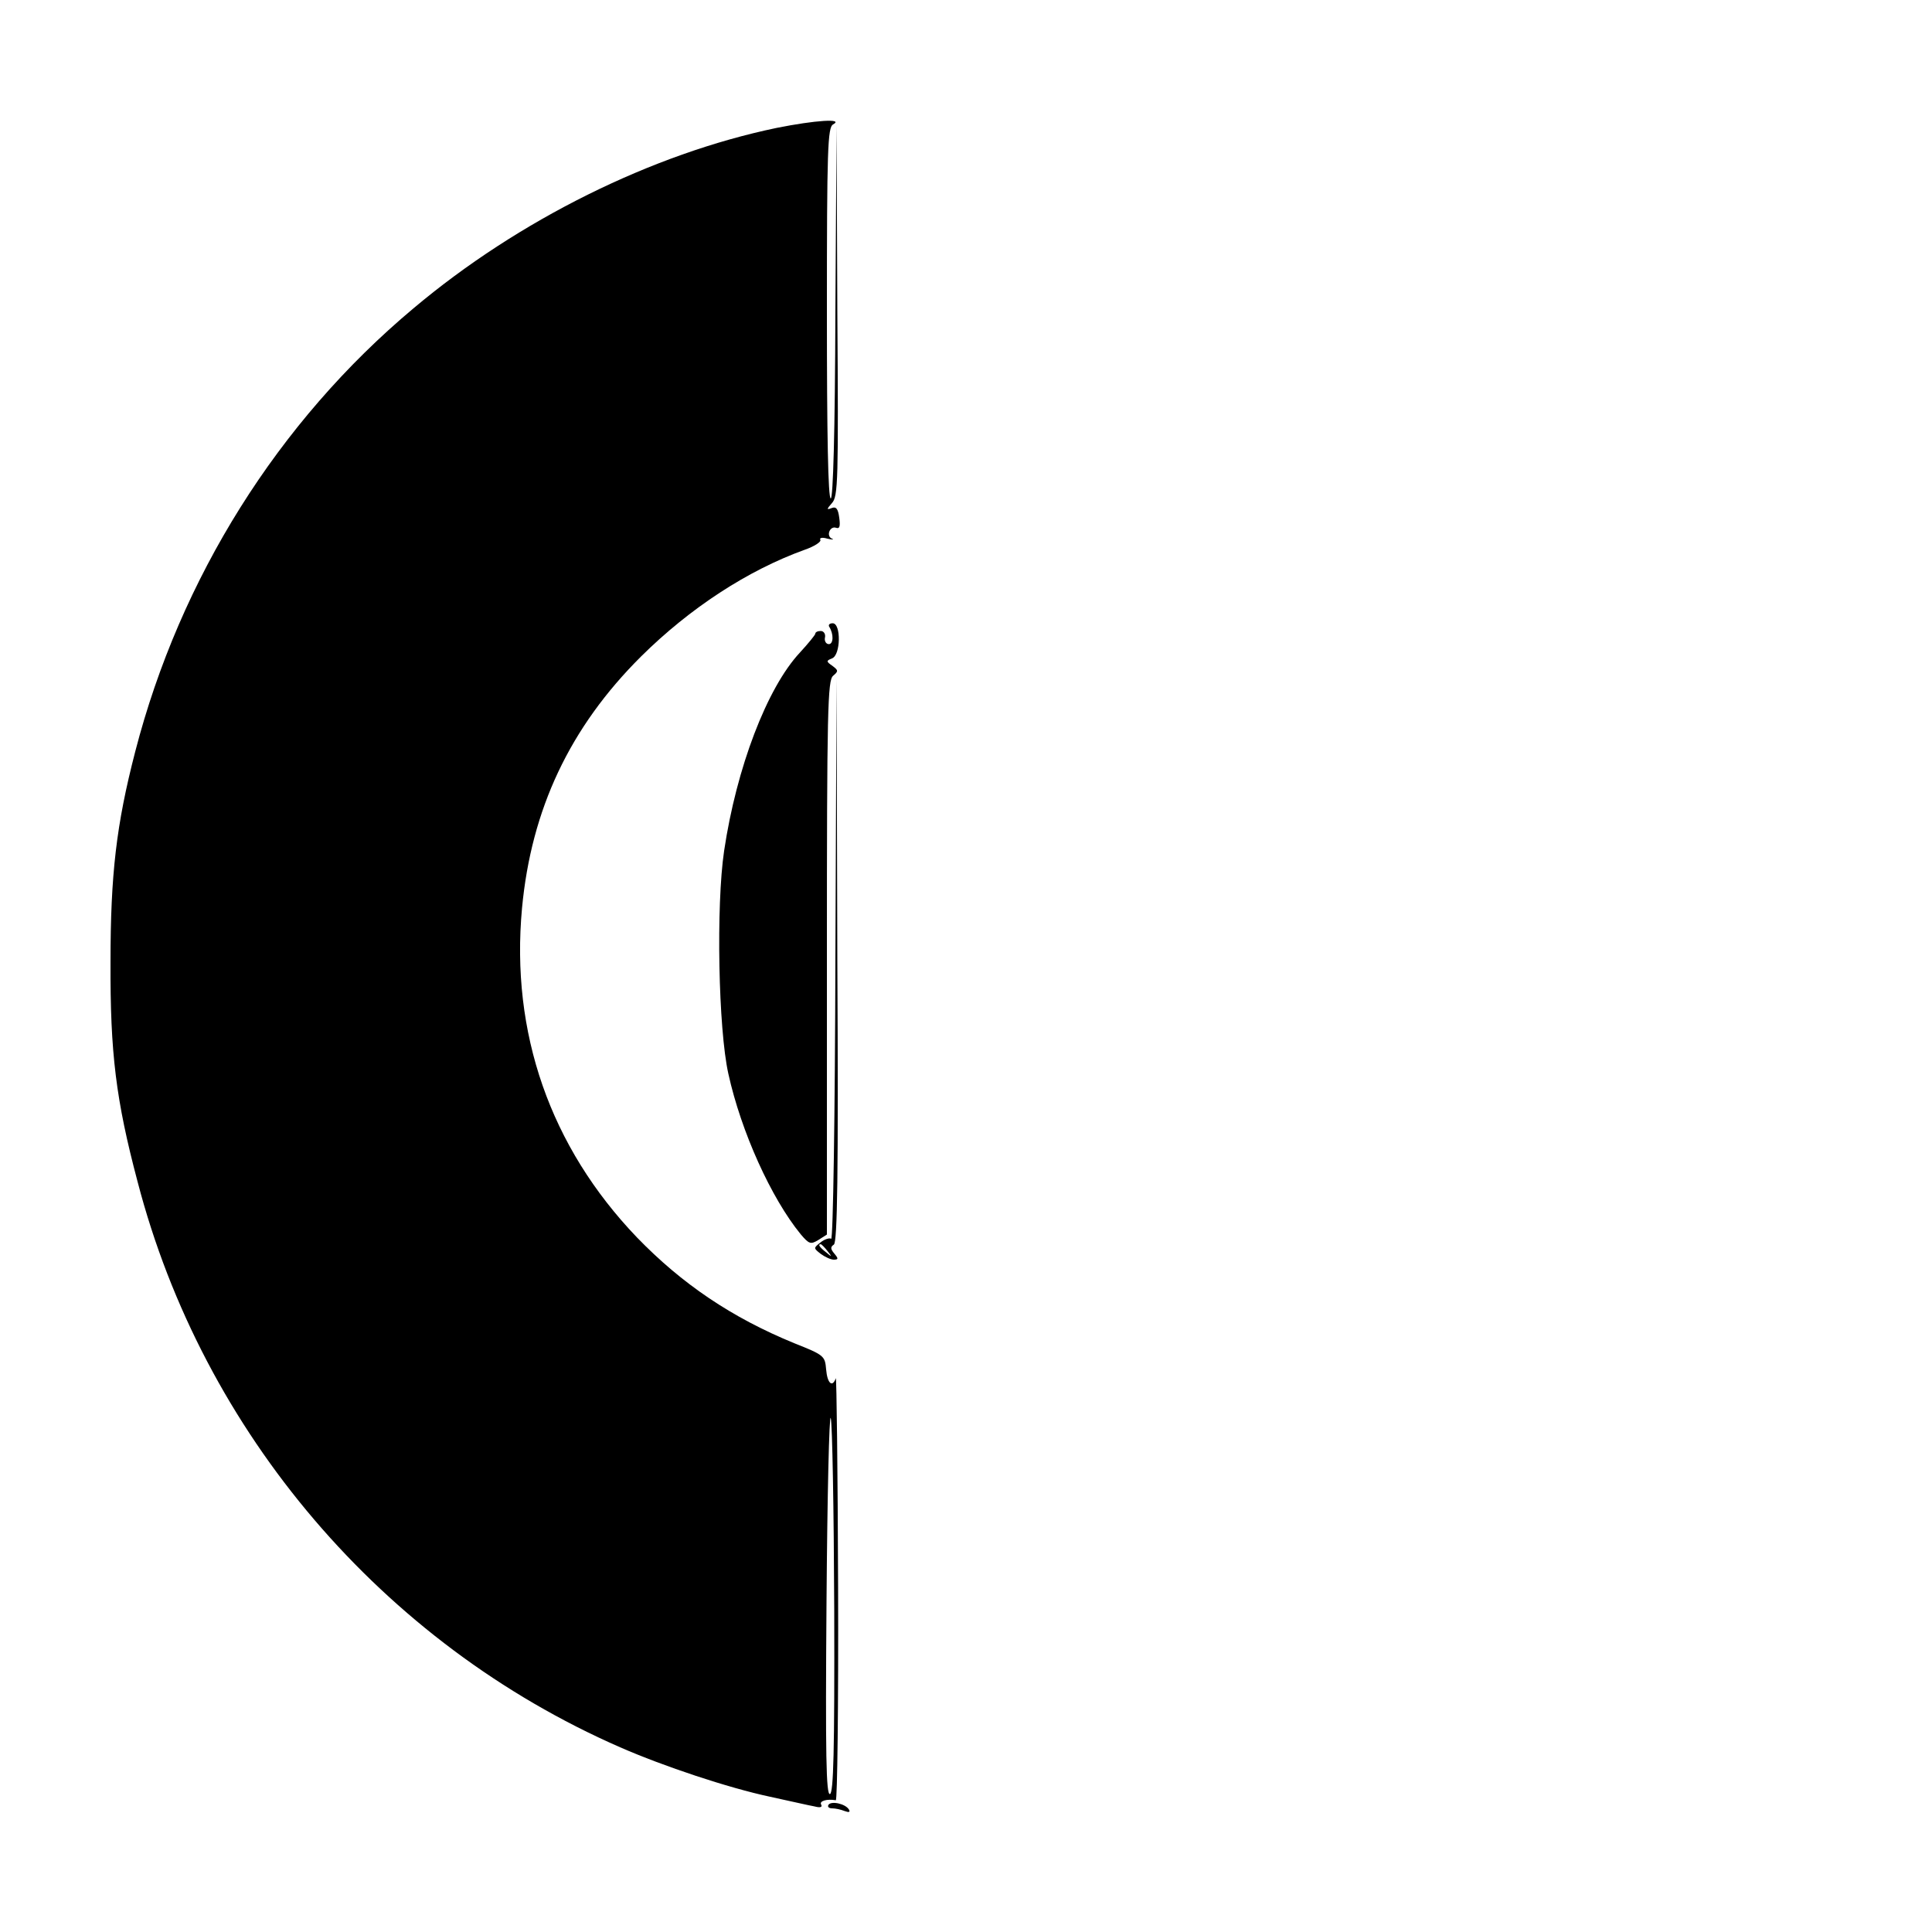 <?xml version="1.0" standalone="no"?>
<!DOCTYPE svg PUBLIC "-//W3C//DTD SVG 20010904//EN"
 "http://www.w3.org/TR/2001/REC-SVG-20010904/DTD/svg10.dtd">
<svg version="1.0" xmlns="http://www.w3.org/2000/svg"
 width="500pt" height="500pt" viewBox="0 0 500 500"
 preserveAspectRatio="xMidYMid meet">

<g transform="translate(0,500) scale(0.1,-0.1)"
fill="#000000" stroke="none">
<path d="M2010 4669 c-322 -67 -668 -238 -940 -467 -350 -293 -604 -698 -720
-1147 -49 -189 -64 -318 -64 -545 -1 -235 14 -357 70 -568 169 -650 634 -1195
1249 -1464 112 -49 280 -105 388 -128 51 -11 103 -23 115 -25 15 -4 21 -2 17
5 -5 9 15 15 38 11 4 -1 7 247 6 551 -1 304 -4 547 -6 541 -9 -25 -22 -13 -25
23 -3 35 -5 37 -83 68 -161 66 -290 153 -407 274 -224 234 -327 529 -297 852
24 256 124 468 308 651 126 125 276 223 423 276 26 9 44 21 41 26 -3 5 5 7 18
3 13 -3 19 -3 12 0 -16 7 -5 34 11 28 9 -3 11 4 8 26 -3 23 -8 30 -20 25 -13
-5 -13 -3 1 13 16 17 17 58 14 498 l-2 479 -3 -482 c-1 -314 -6 -483 -12 -483
-7 0 -10 167 -10 480 0 426 2 480 16 488 29 16 -46 11 -146 -9z m149 -3835 c1
-369 -2 -473 -11 -477 -10 -3 -12 99 -9 497 2 275 7 490 11 476 4 -14 8 -237
9 -496z"/>
<path d="M2146 3378 c12 -19 11 -45 -1 -45 -7 0 -12 8 -10 17 2 9 -3 17 -11
17 -8 0 -14 -3 -14 -7 0 -3 -18 -25 -40 -49 -85 -91 -164 -298 -196 -513 -21
-141 -15 -461 11 -577 33 -150 111 -322 187 -415 22 -26 26 -27 46 -15 l22 14
0 716 c0 643 2 718 16 730 14 12 14 14 -2 26 -16 11 -16 13 -1 19 23 8 24 91
2 91 -8 0 -12 -4 -9 -9z"/>
<path d="M2162 2517 c-1 -401 -6 -726 -11 -723 -4 3 -17 -1 -27 -9 -19 -15
-19 -15 0 -30 11 -8 26 -15 34 -15 12 0 12 3 1 16 -10 12 -10 17 -1 23 9 6 12
180 9 737 l-2 729 -3 -728z m-21 -754 c13 -16 12 -17 -3 -4 -17 13 -22 21 -14
21 2 0 10 -8 17 -17z"/>
<path d="M2144 329 c-3 -5 1 -9 10 -9 8 0 22 -3 32 -7 11 -4 15 -3 11 4 -9 15
-46 23 -53 12z"/>
</g>
</svg>

